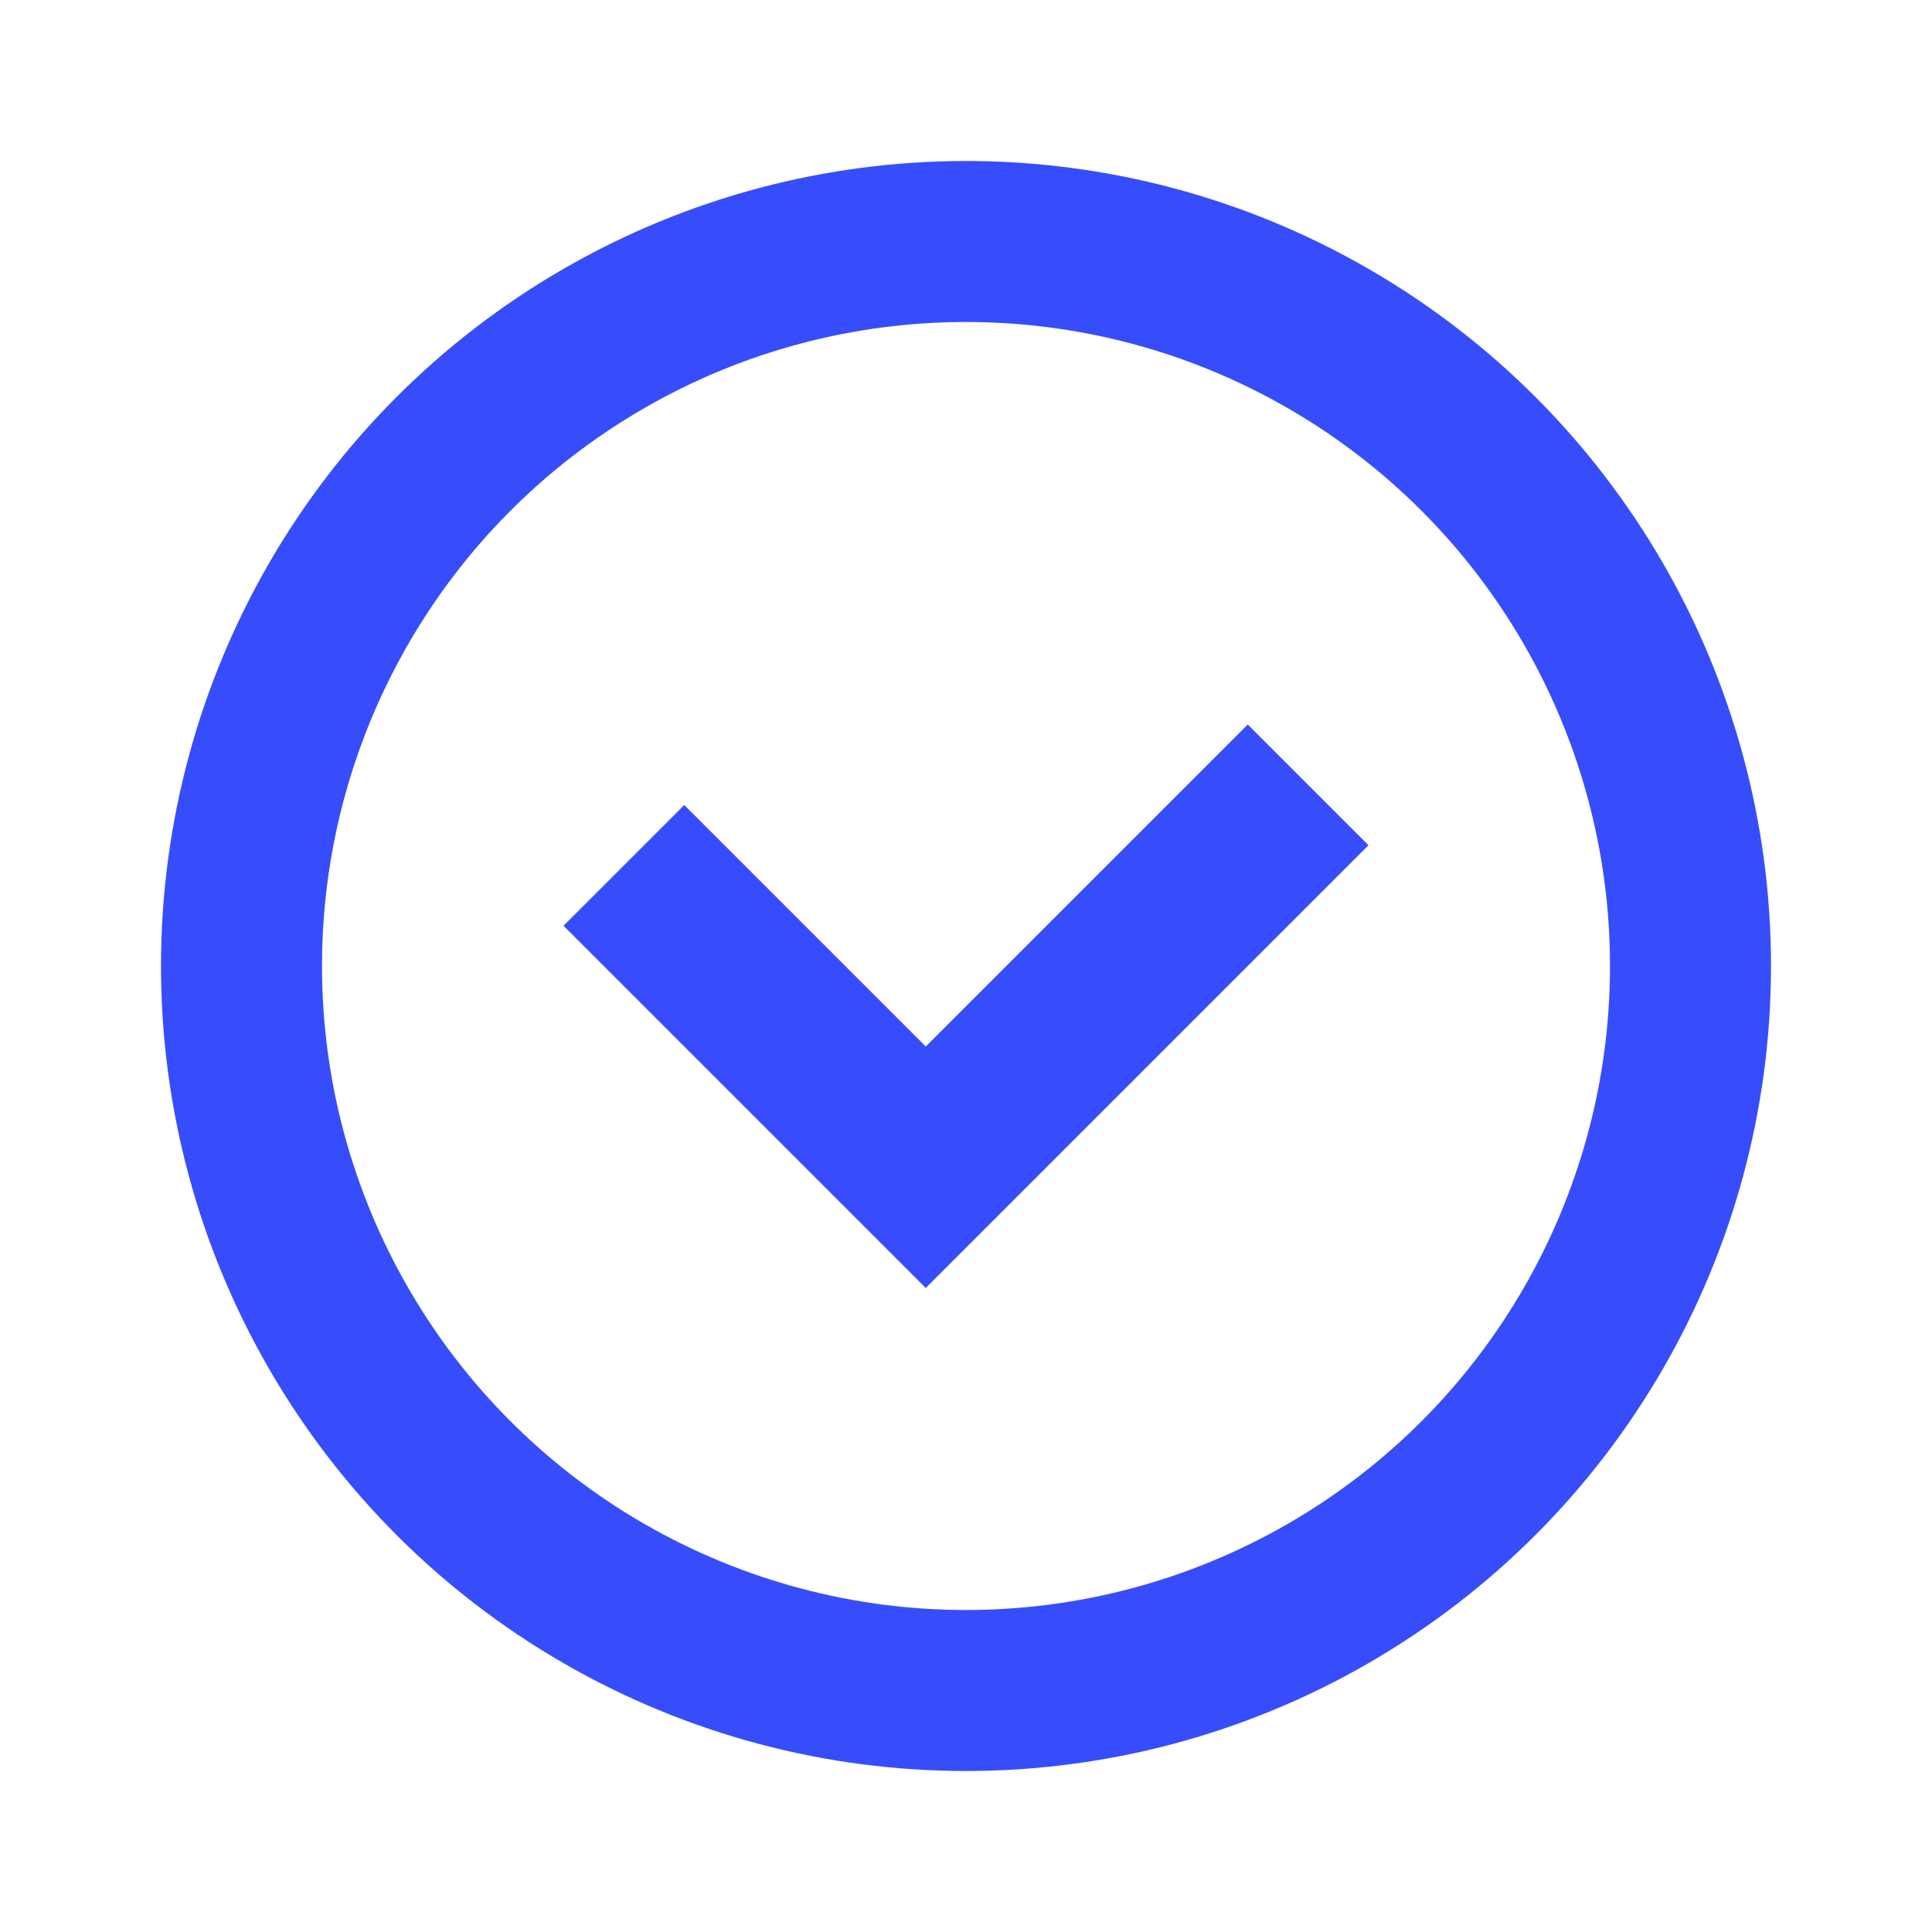 <svg width="24" height="24" viewBox="0 0 24 24" fill="none" xmlns="http://www.w3.org/2000/svg">
<circle cx="12" cy="12" r="9" stroke="#374DFB" stroke-width="2"/>
<path d="M11.5 13L8.5 10L7 11.5L11.5 16L17 10.5L15.5 9L11.5 13Z" fill="#374DFB"/>
</svg>
